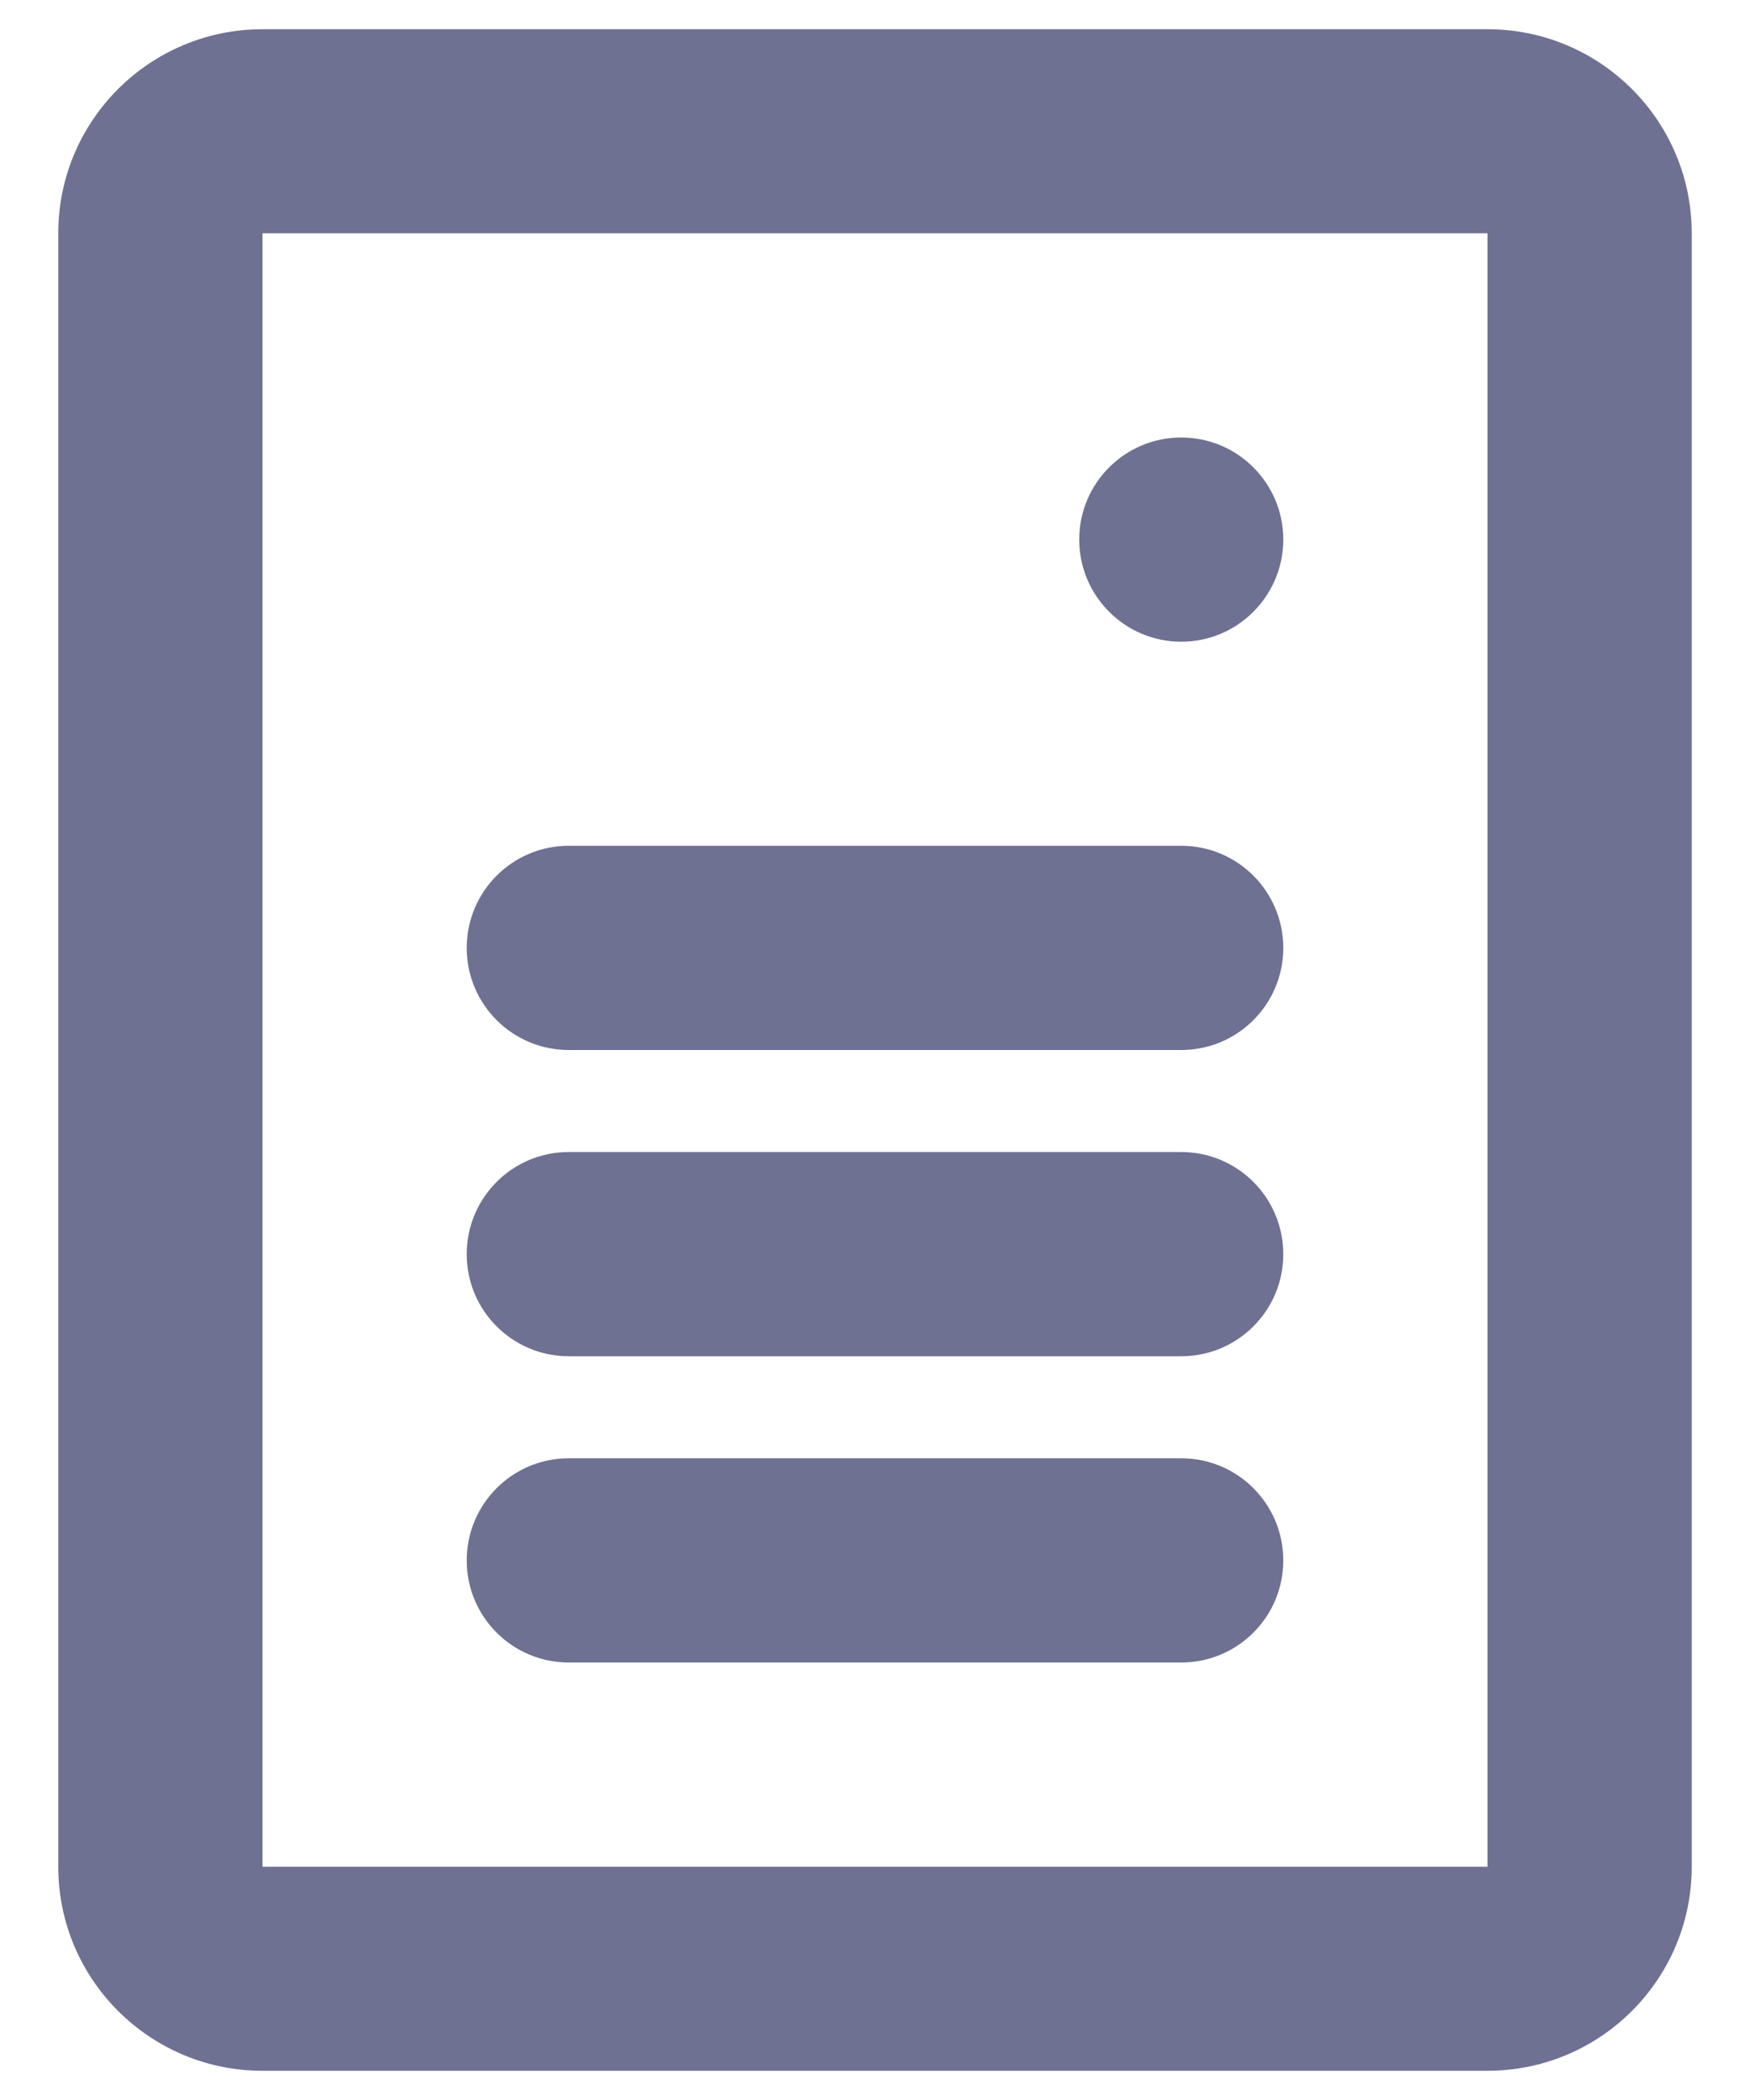 <svg width="10" height="12" viewBox="0 0 10 12" fill="none" xmlns="http://www.w3.org/2000/svg">
<path fill-rule="evenodd" clip-rule="evenodd" d="M8.5 0.167C9.144 0.167 9.667 0.689 9.667 1.333L9.667 10.667C9.667 11.311 9.144 11.833 8.5 11.833H1.5C0.856 11.833 0.333 11.311 0.333 10.667L0.333 1.333C0.333 0.689 0.856 0.167 1.5 0.167H8.5ZM8.5 10.667V1.333H1.5L1.5 10.667H8.5Z" fill="#6E7191"/>
<path fill-rule="evenodd" clip-rule="evenodd" d="M2.667 5.417C2.667 5.094 2.928 4.833 3.25 4.833H6.75C7.072 4.833 7.333 5.094 7.333 5.417C7.333 5.739 7.072 6 6.75 6H3.25C2.928 6 2.667 5.739 2.667 5.417Z" fill="#6E7191"/>
<path fill-rule="evenodd" clip-rule="evenodd" d="M2.667 7.167C2.667 6.844 2.928 6.583 3.25 6.583H6.75C7.072 6.583 7.333 6.844 7.333 7.167C7.333 7.489 7.072 7.75 6.75 7.75H3.25C2.928 7.75 2.667 7.489 2.667 7.167Z" fill="#6E7191"/>
<path fill-rule="evenodd" clip-rule="evenodd" d="M2.667 8.917C2.667 8.594 2.928 8.333 3.25 8.333H6.75C7.072 8.333 7.333 8.594 7.333 8.917C7.333 9.239 7.072 9.5 6.75 9.5H3.25C2.928 9.5 2.667 9.239 2.667 8.917Z" fill="#6E7191"/>
<path fill-rule="evenodd" clip-rule="evenodd" d="M7.333 3.083C7.333 3.405 7.072 3.667 6.75 3.667C6.428 3.667 6.167 3.405 6.167 3.083C6.167 2.761 6.428 2.5 6.75 2.5C7.072 2.5 7.333 2.761 7.333 3.083Z" fill="#6E7191"/>
</svg>
